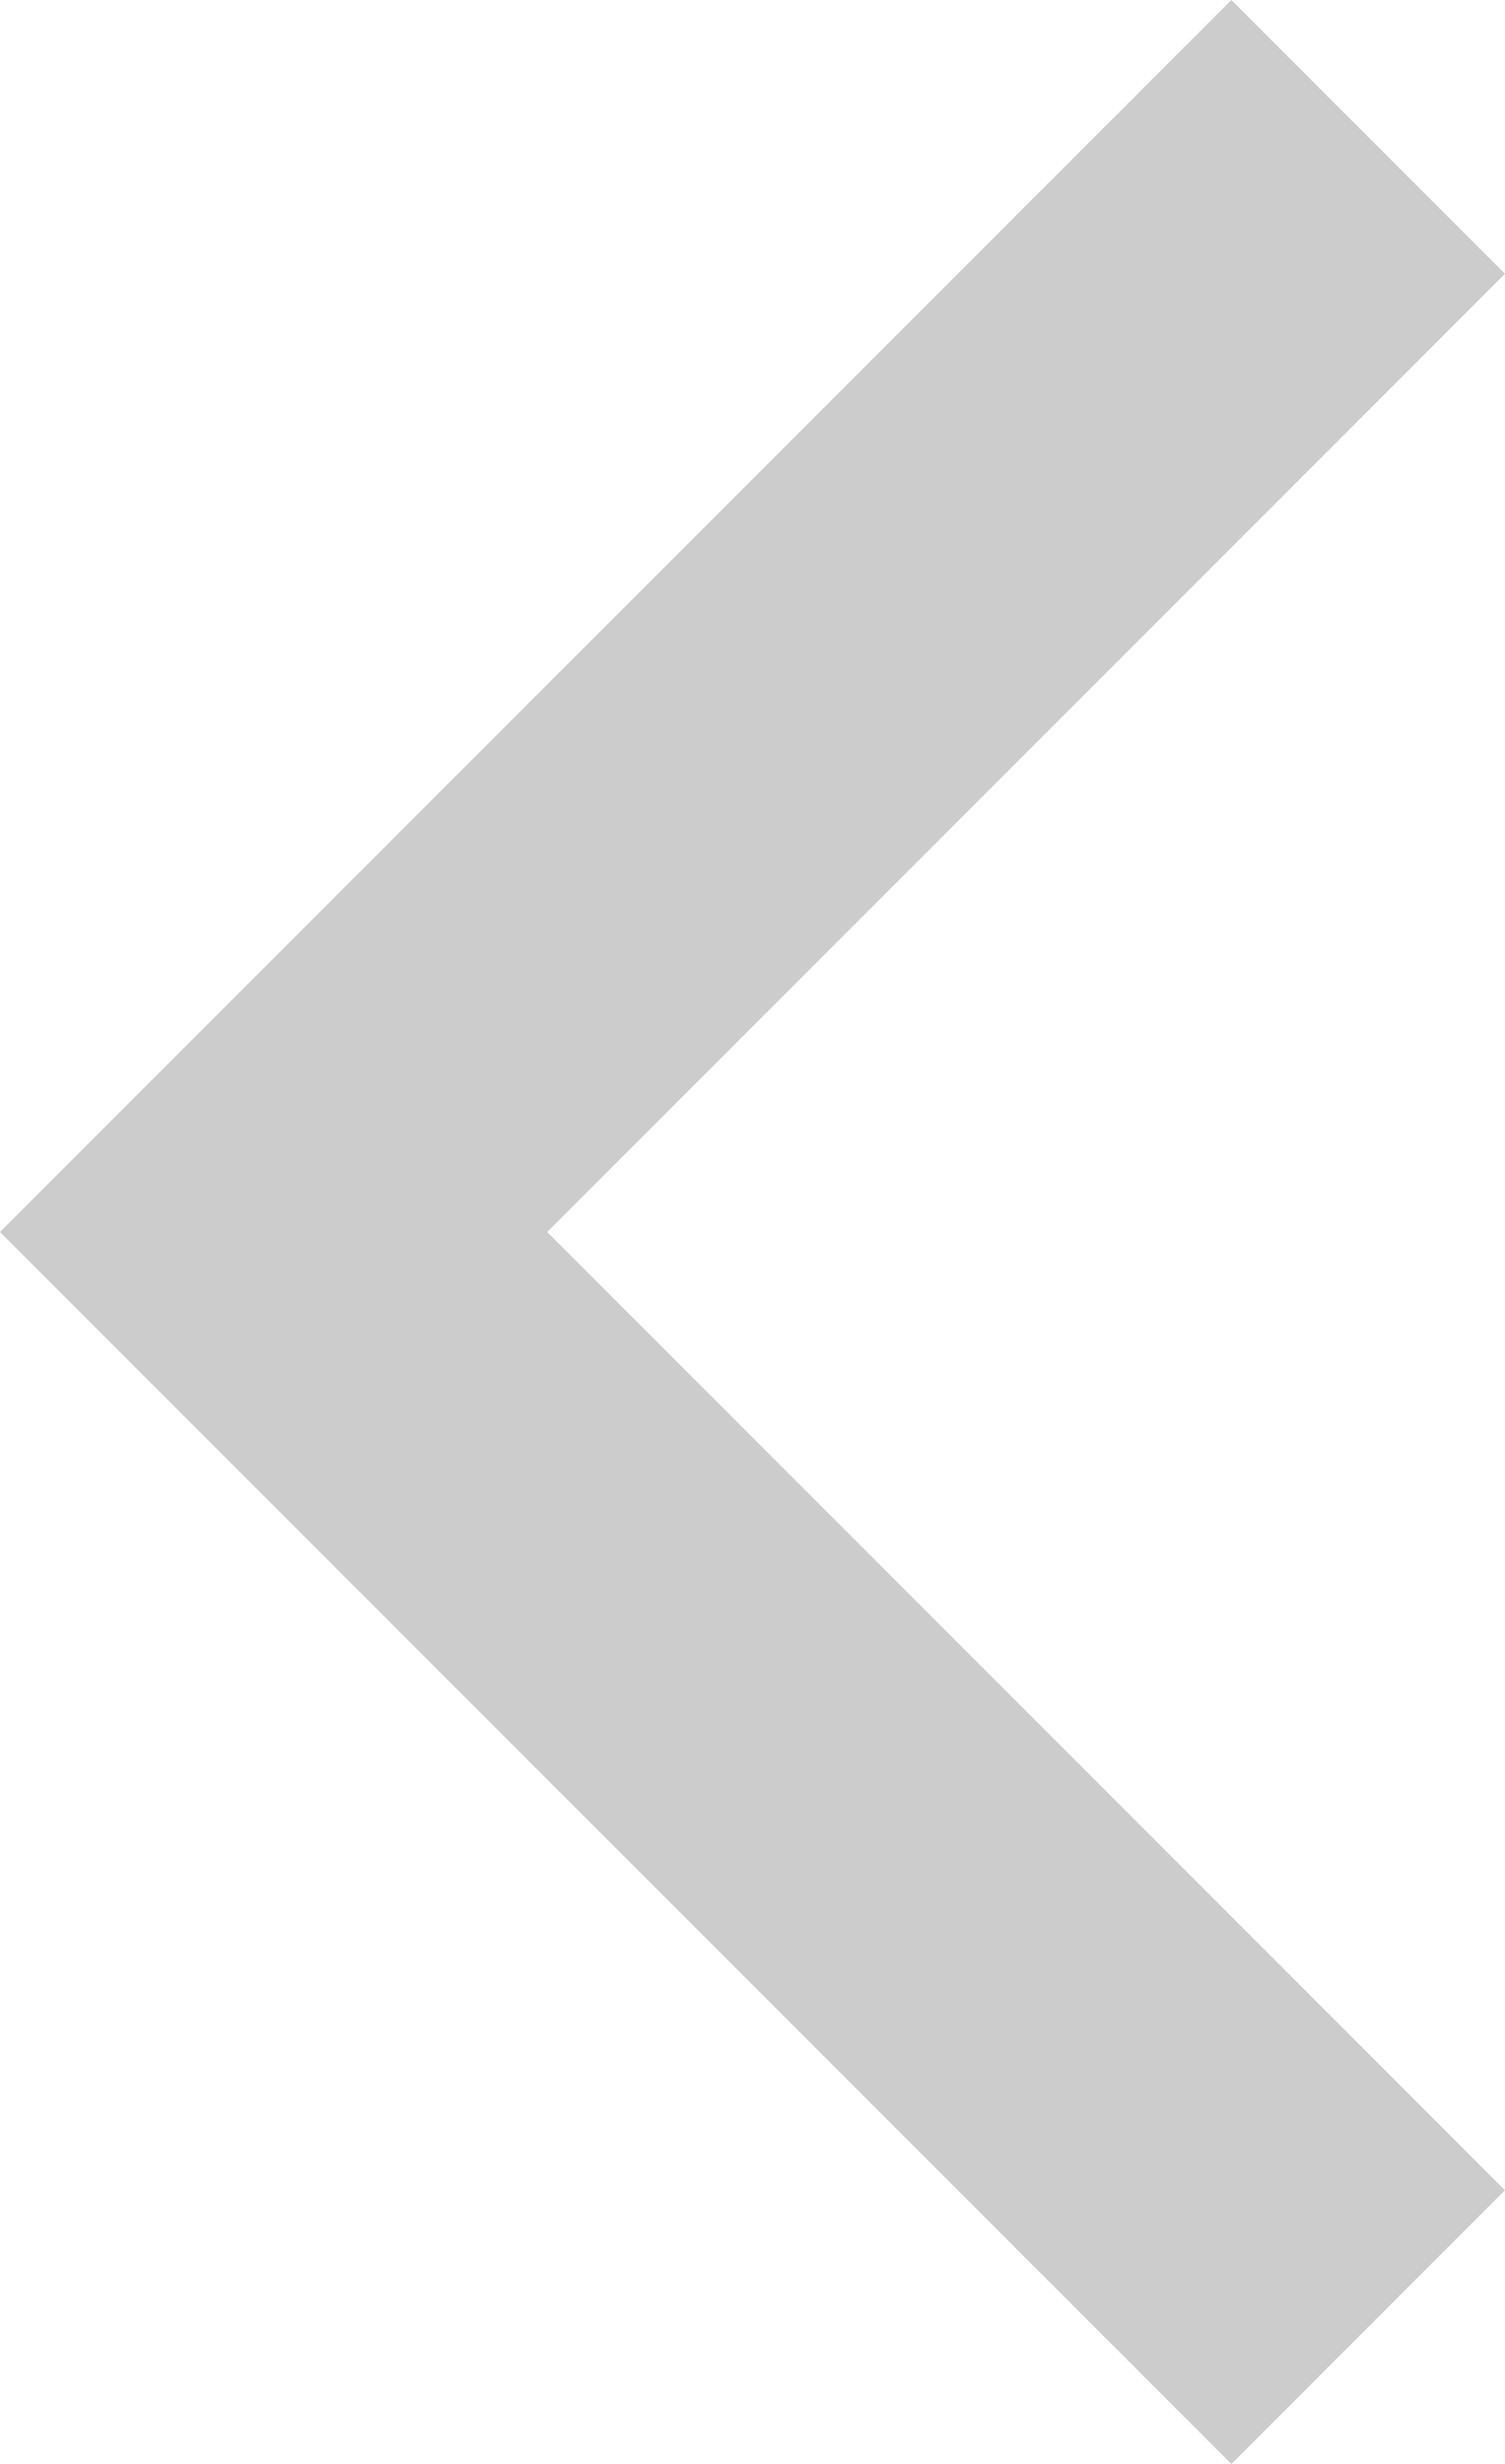 <svg xmlns="http://www.w3.org/2000/svg" width="7.778" height="12.728" viewBox="0 0 7.778 12.728">
  <path id="Контур_193" data-name="Контур 193" d="M13.172,12,8.222,7.05,9.636,5.636,16,12,9.636,18.364,8.222,16.95Z" transform="translate(16 18.364) rotate(180)" fill="#ccc"/>
</svg>
